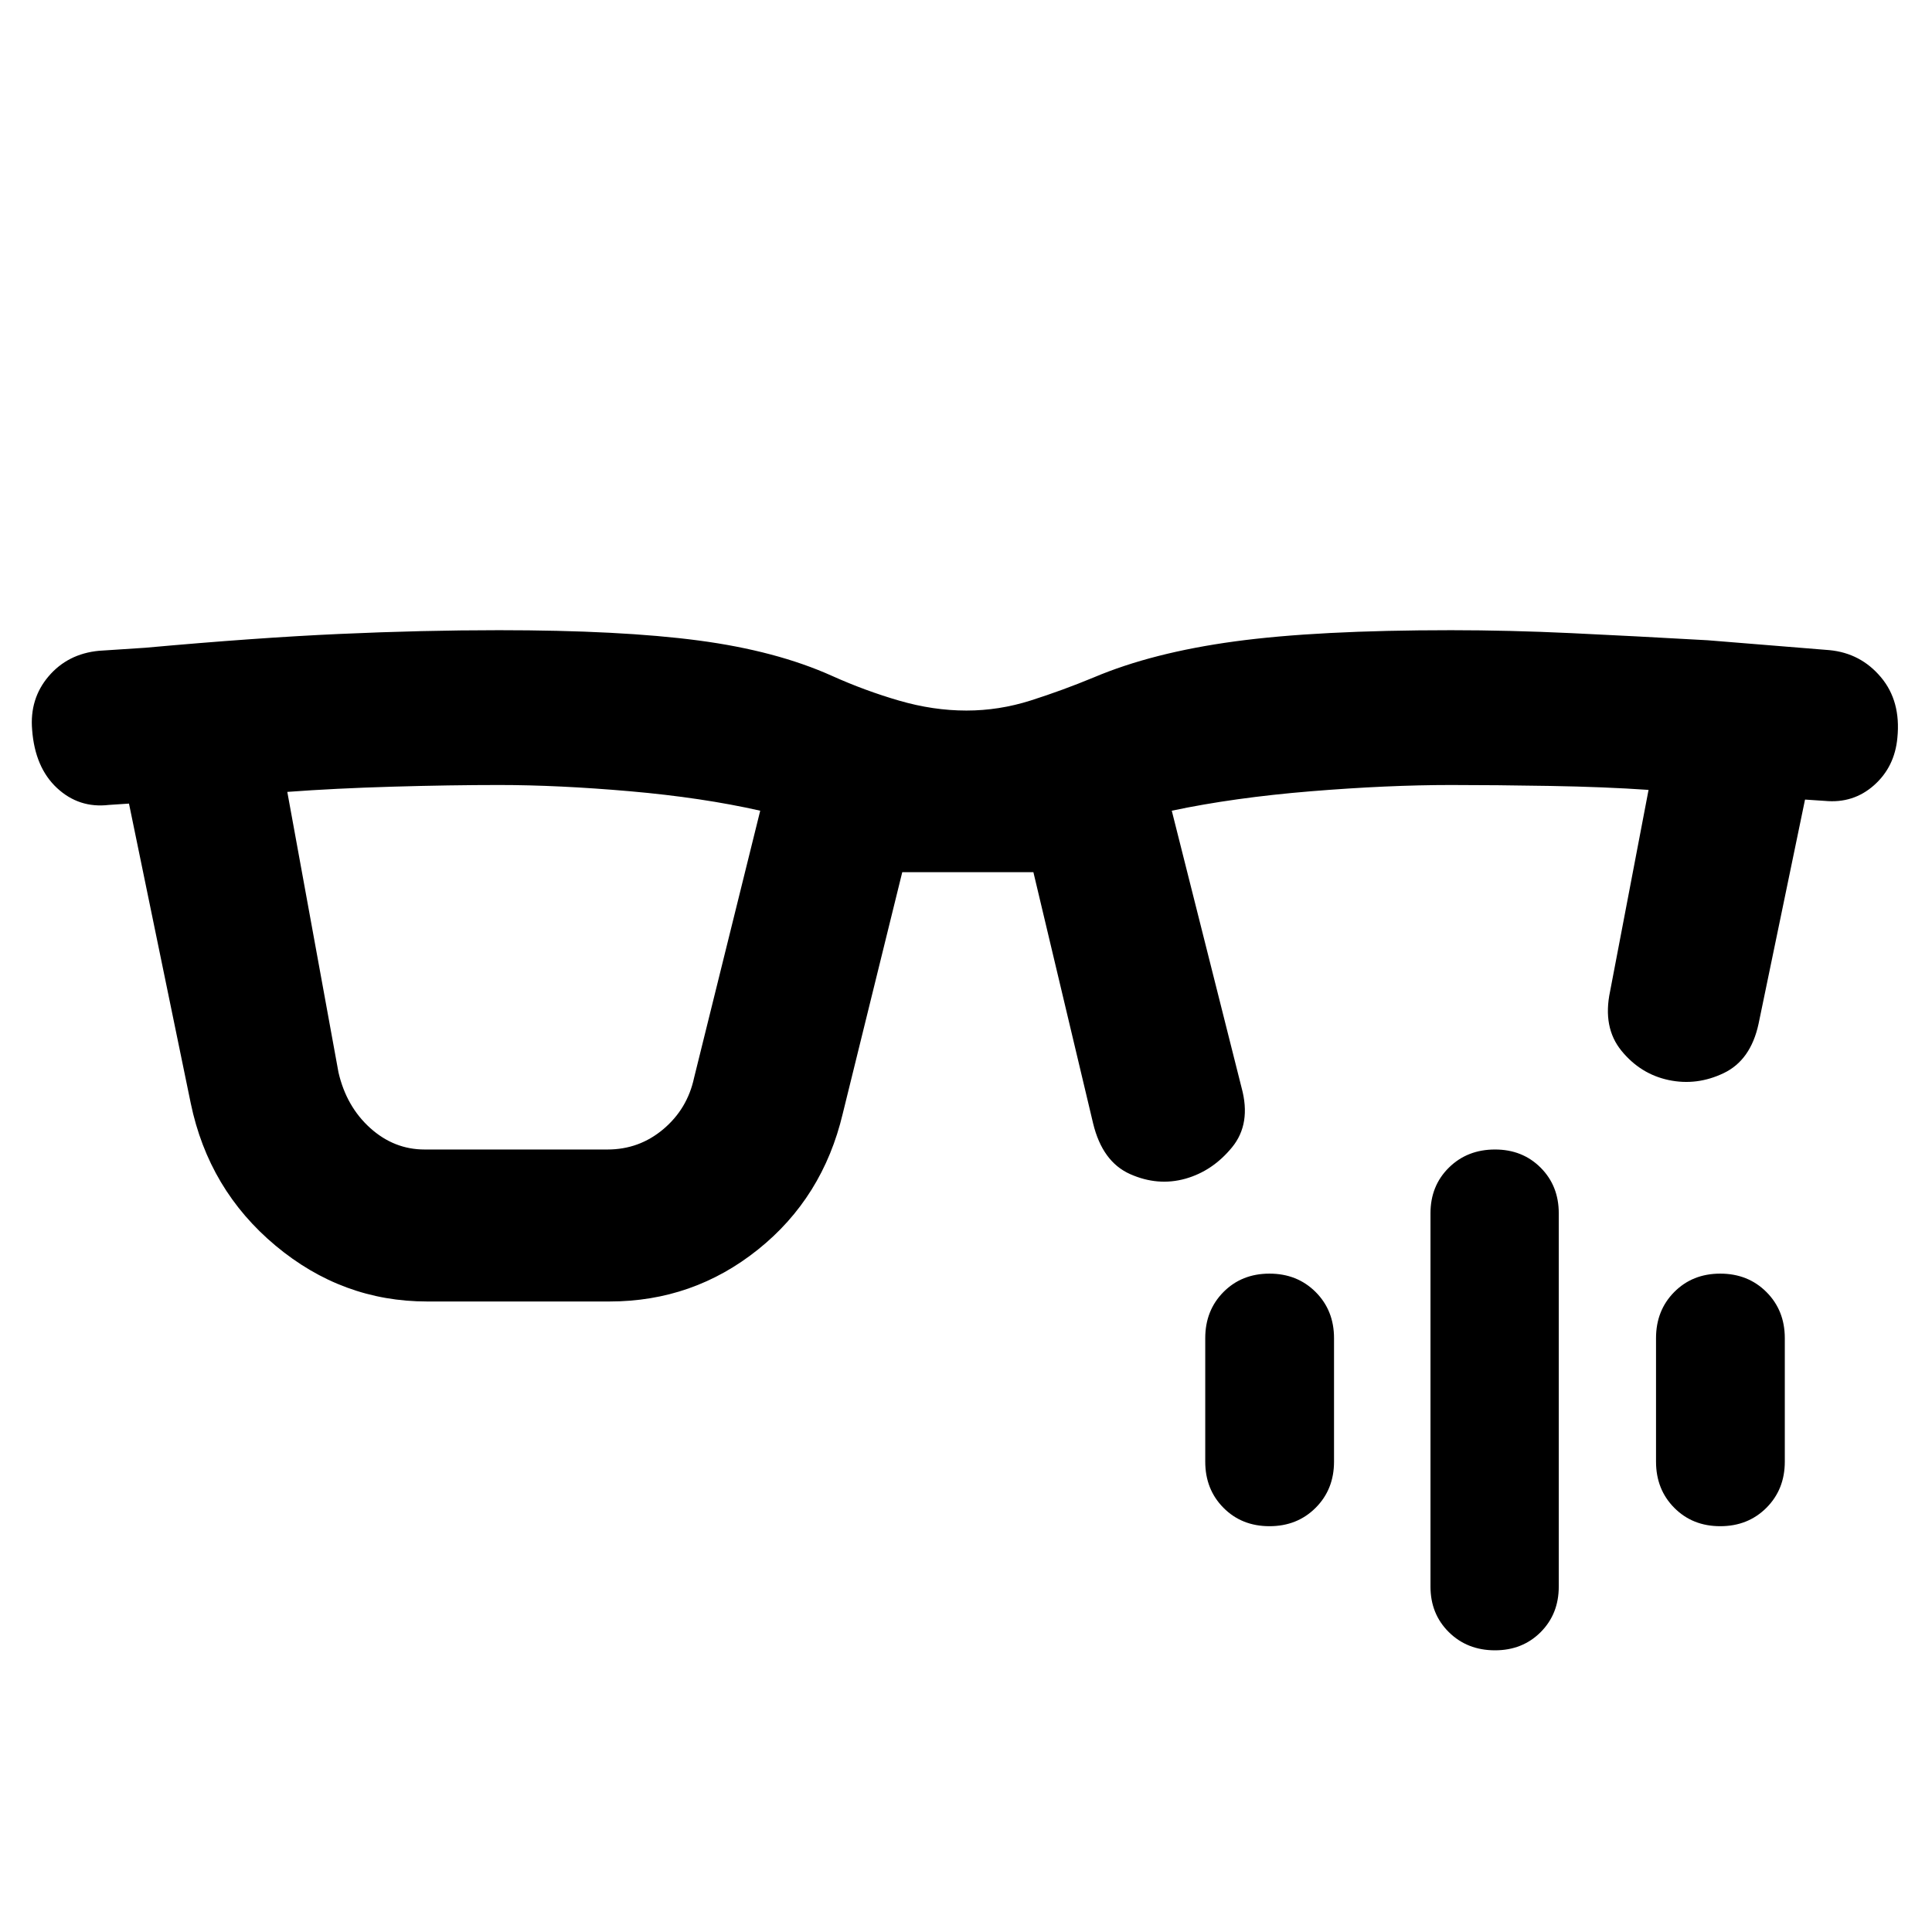 <svg xmlns="http://www.w3.org/2000/svg" height="40" viewBox="0 -960 960 960" width="40"><path d="M210.98-388.82h90.89q15.74 0 27.72-10.09 11.97-10.09 15.29-25.52l32.87-132.74q-28.87-6.52-64.6-9.65-35.73-3.12-65.2-3.12-24.11 0-52.79.83-28.67.83-52.4 2.6l25.44 139.42q3.94 16.96 15.78 27.62 11.84 10.65 27 10.65Zm1.24 75.52q-42.1 0-75.32-27.76-33.22-27.75-42.13-70.79L64.09-560.7l-9.97.66q-14.89 1.75-25.81-8.41-10.93-10.17-12.34-28.88-1.33-15.45 8.18-26.62 9.51-11.17 24.96-12.67l23.16-1.52q55.19-5 96.56-6.86 41.37-1.86 79.05-1.86 60.56 0 99.18 5.11 38.62 5.11 66.41 17.61 16.34 7.35 33.31 12.28 16.97 4.93 33.43 4.93 16.23 0 31.97-5.01 15.74-5.01 31.26-11.44 29.1-12.34 70.12-17.91t107.48-5.57q28.65 0 59.72 1.46 31.07 1.47 67.78 3.54l60.52 4.91q15.5 1.49 25.53 13.41 10.03 11.91 8.21 30.13-1.33 14.48-11.6 23.59-10.27 9.12-24.42 7.78l-9.87-.66-23.09 111.43q-3.91 18.07-17.29 24.48-13.38 6.42-27.37 3.46-14-2.96-23.46-14.55-9.46-11.58-5.65-29.56l19.11-100.07q-21.87-1.51-49.06-1.97-27.19-.46-49.06-.46-31.49 0-69.71 3.12-38.21 3.13-69.08 9.65l34.68 137.62q4.89 17.9-4.74 29.65-9.63 11.76-23.16 15.59-13.7 3.83-27.48-2.29-13.78-6.13-18.39-25.21l-29.67-124.81h-65.16l-29.58 120.01q-9.91 41.74-42.13 67.52-32.22 25.79-73.75 25.79h-90.65Zm530.65 173.33q-13.8 0-22.94-9.02-9.13-9.02-9.13-22.65v-185.5q0-13.64 9.13-22.66 9.14-9.02 22.94-9.02 13.64 0 22.66 9.02 9.01 9.02 9.01 22.66v185.5q0 13.63-9.01 22.65-9.02 9.02-22.66 9.02ZM630.8-201.64q-13.8 0-22.86-9.14-9.06-9.14-9.06-22.94v-61.35q0-13.8 9.06-22.94 9.06-9.13 22.86-9.13 13.79 0 22.93 9.13 9.14 9.14 9.14 22.94v61.35q0 13.8-9.14 22.94t-22.93 9.14Zm223.98 0q-13.79 0-22.85-9.14-9.06-9.14-9.06-22.94v-61.35q0-13.8 9.06-22.94 9.06-9.13 22.85-9.13 13.8 0 22.94 9.13 9.14 9.14 9.14 22.94v61.35q0 13.8-9.14 22.94t-22.94 9.14Z"/></svg>